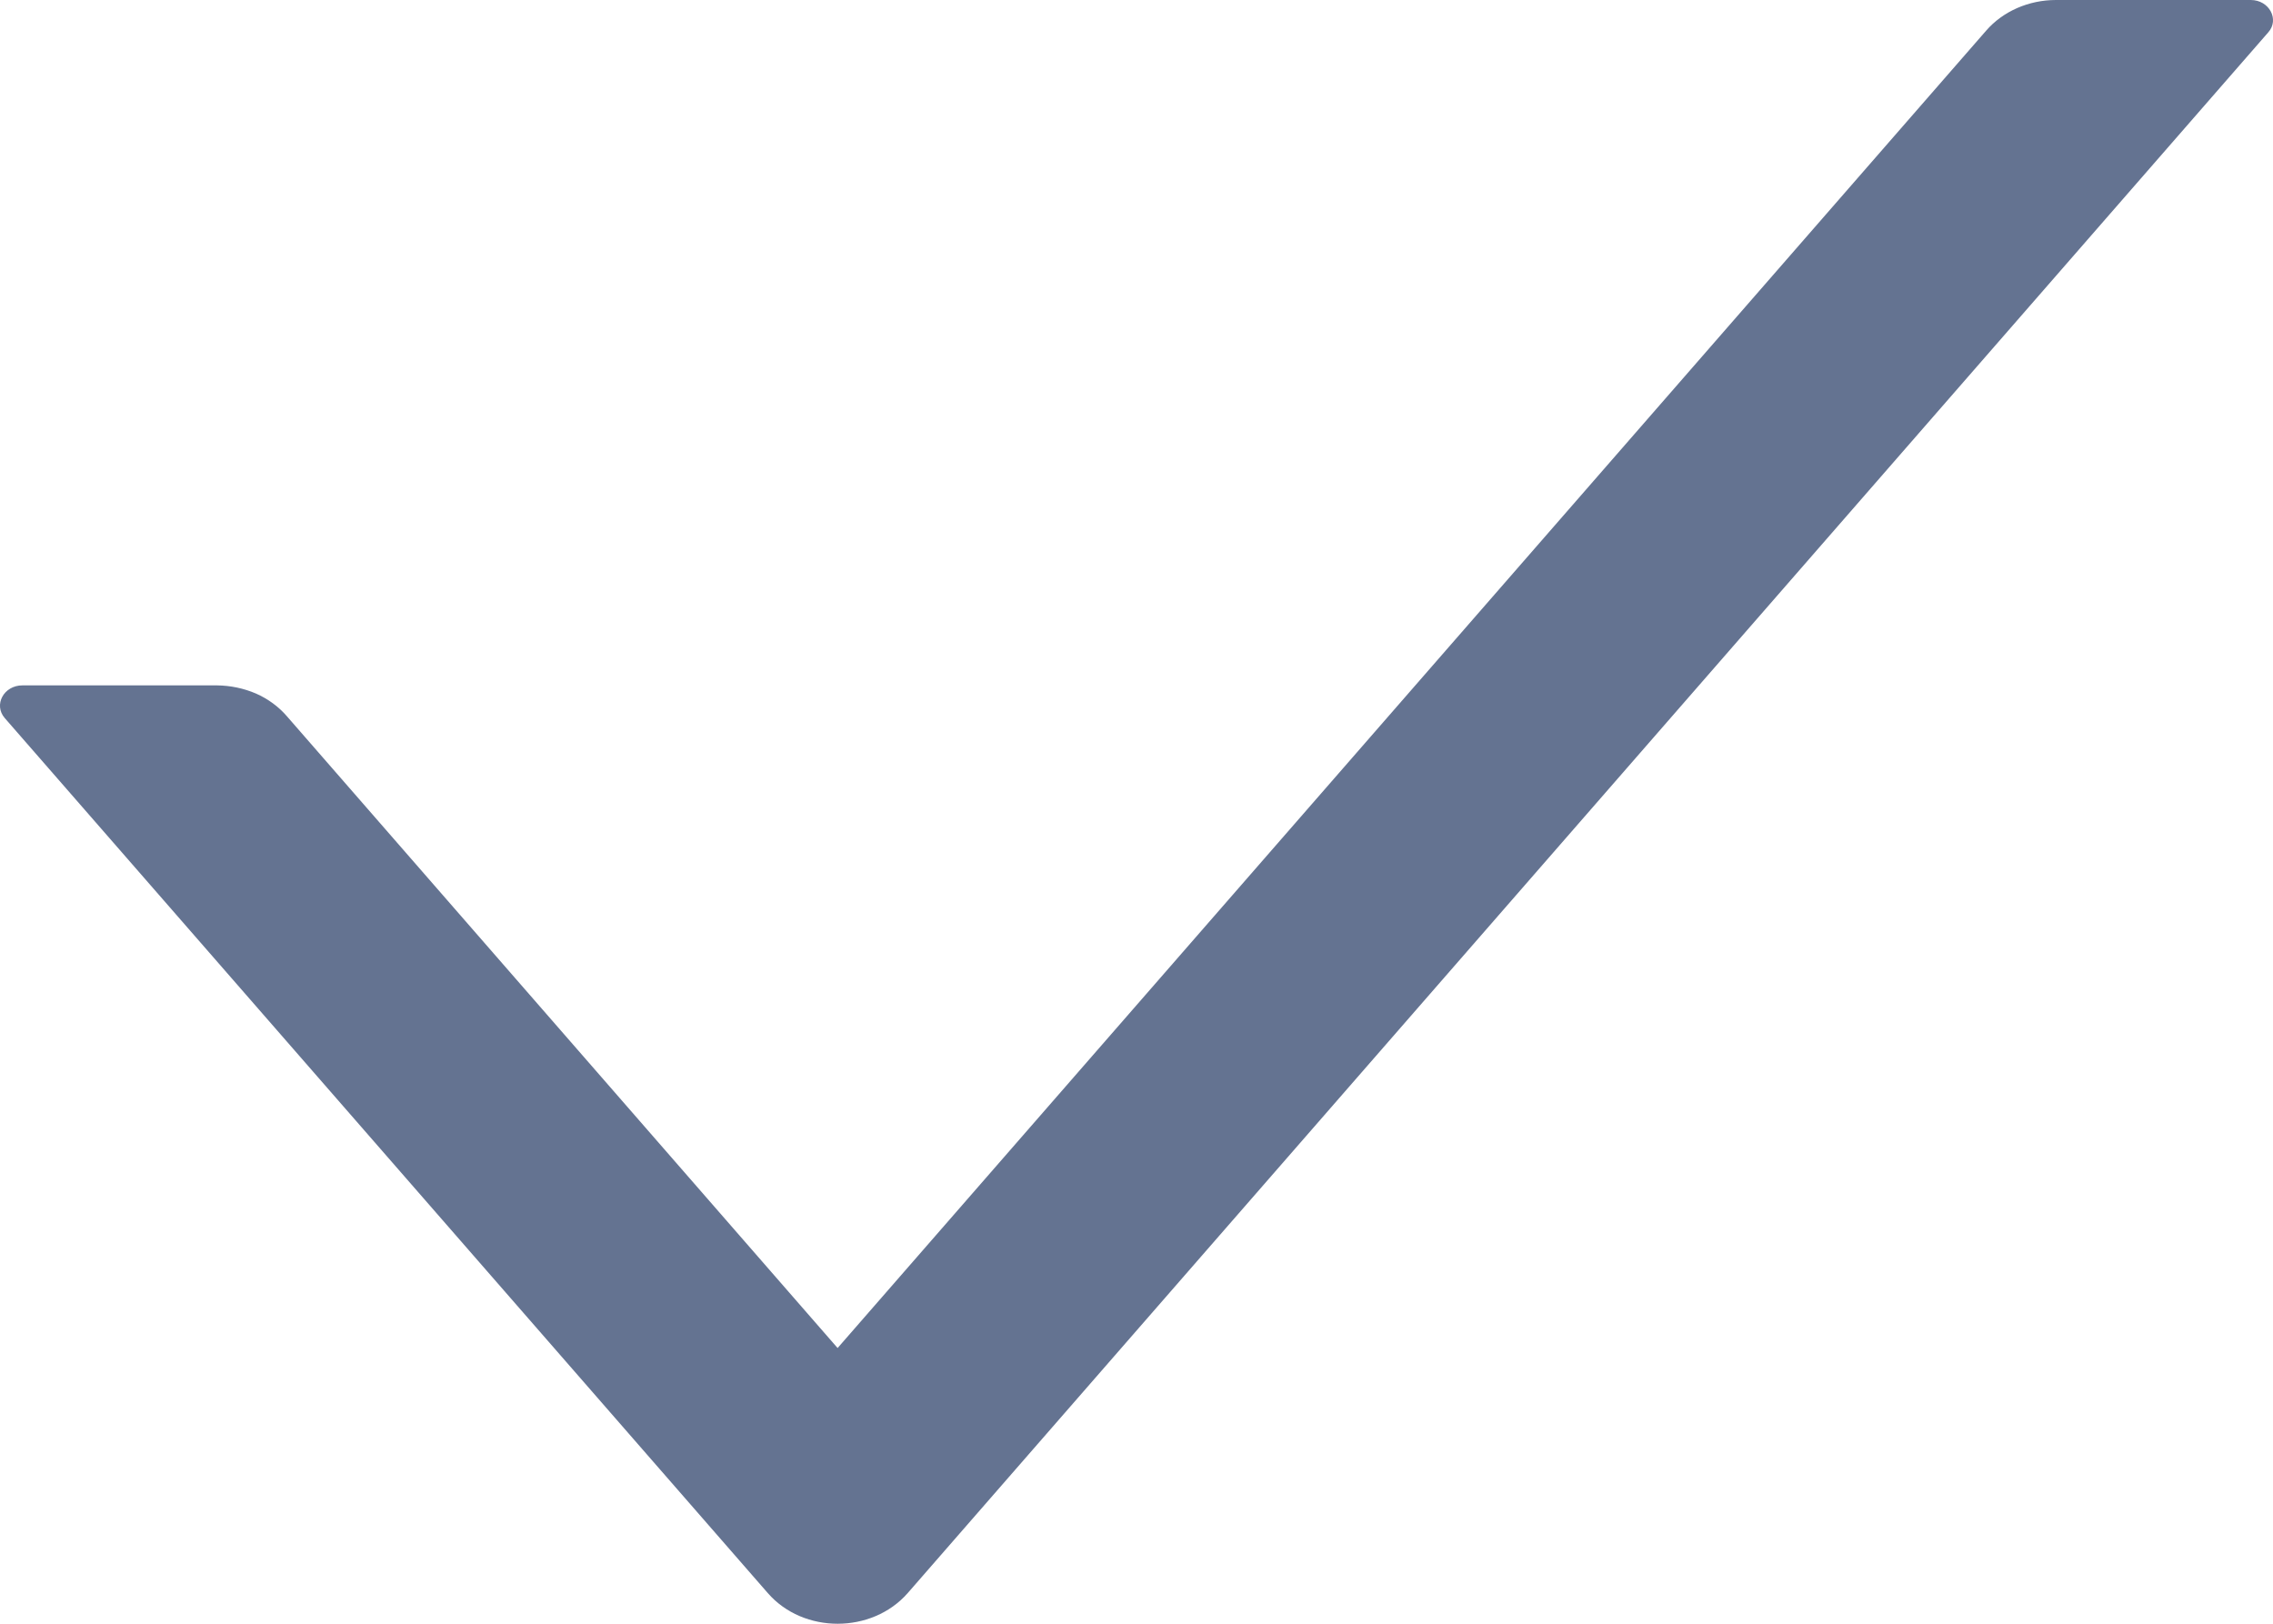 <svg width="14" height="10" viewBox="0 0 14 10" fill="none" xmlns="http://www.w3.org/2000/svg">
<path d="M13.863 0H12.663C12.495 0 12.336 0.07 12.233 0.189L5.159 8.302L1.767 4.411C1.716 4.352 1.651 4.304 1.576 4.271C1.501 4.239 1.42 4.222 1.337 4.221H0.138C0.023 4.221 -0.041 4.341 0.029 4.422L4.729 9.811C4.948 10.063 5.37 10.063 5.591 9.811L13.971 0.199C14.041 0.12 13.977 0 13.863 0V0Z" fill="#647391"/>
</svg>
